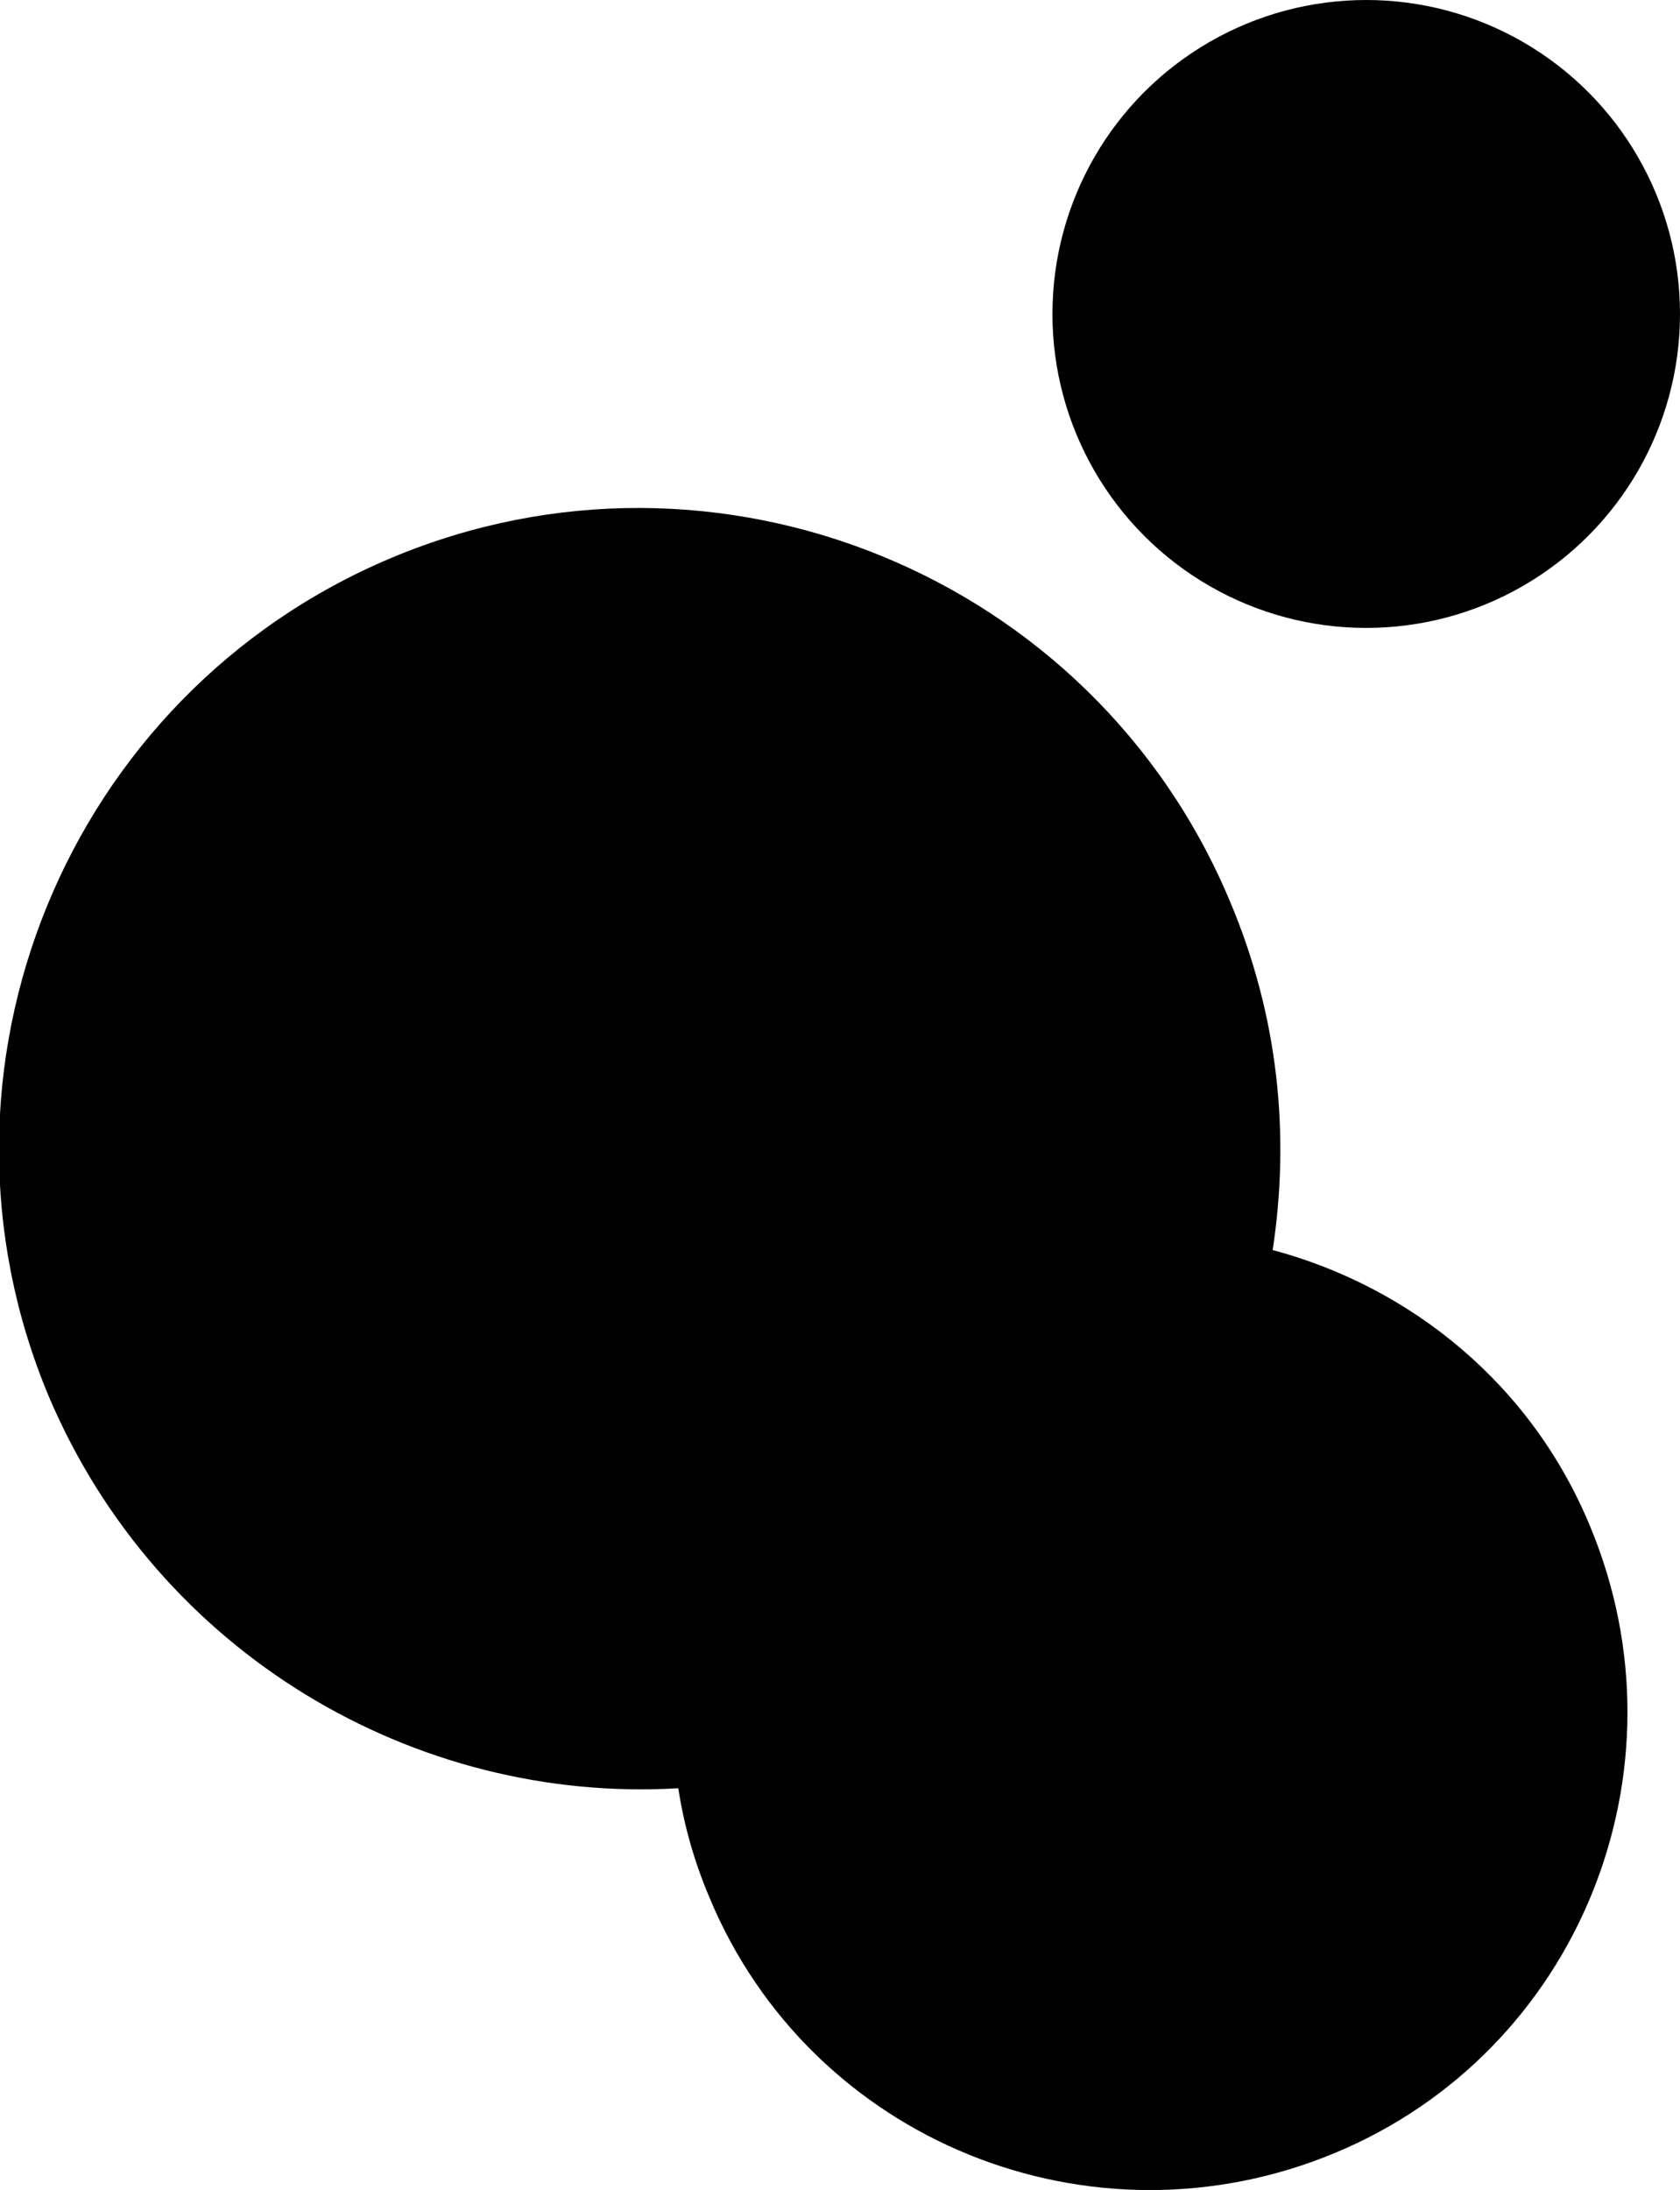 <?xml version="1.0" encoding="utf-8"?>
<!-- Generator: Adobe Illustrator 19.1.0, SVG Export Plug-In . SVG Version: 6.00 Build 0)  -->
<svg version="1.1" id="Layer_1" xmlns="http://www.w3.org/2000/svg" xmlns:xlink="http://www.w3.org/1999/xlink" x="0px" y="0px"
	 viewBox="0 0 86.2 112.3" style="enable-background:new 0 0 86.2 112.3;" xml:space="preserve">
<style type="text/css">
	.st0{fill:#010101;}
</style>
<g>
	<circle class="st0" cx="70.1" cy="16.1" r="16.1"/>
	<path class="st0" d="M65.3,64.1c0.9-5.9,0.3-12-2.2-17.9c-7-16.7-26.3-24.6-43-17.6c-16.7,7-24.6,26.3-17.6,43
		c5.6,13.2,18.8,20.9,32.3,20.1c0.3,1.9,0.8,3.7,1.6,5.6c5.2,12.5,19.6,18.3,32.1,13.1s18.3-19.6,13.1-32.1
		C78.6,71,72.4,66,65.3,64.1z"/>
</g>
</svg>
